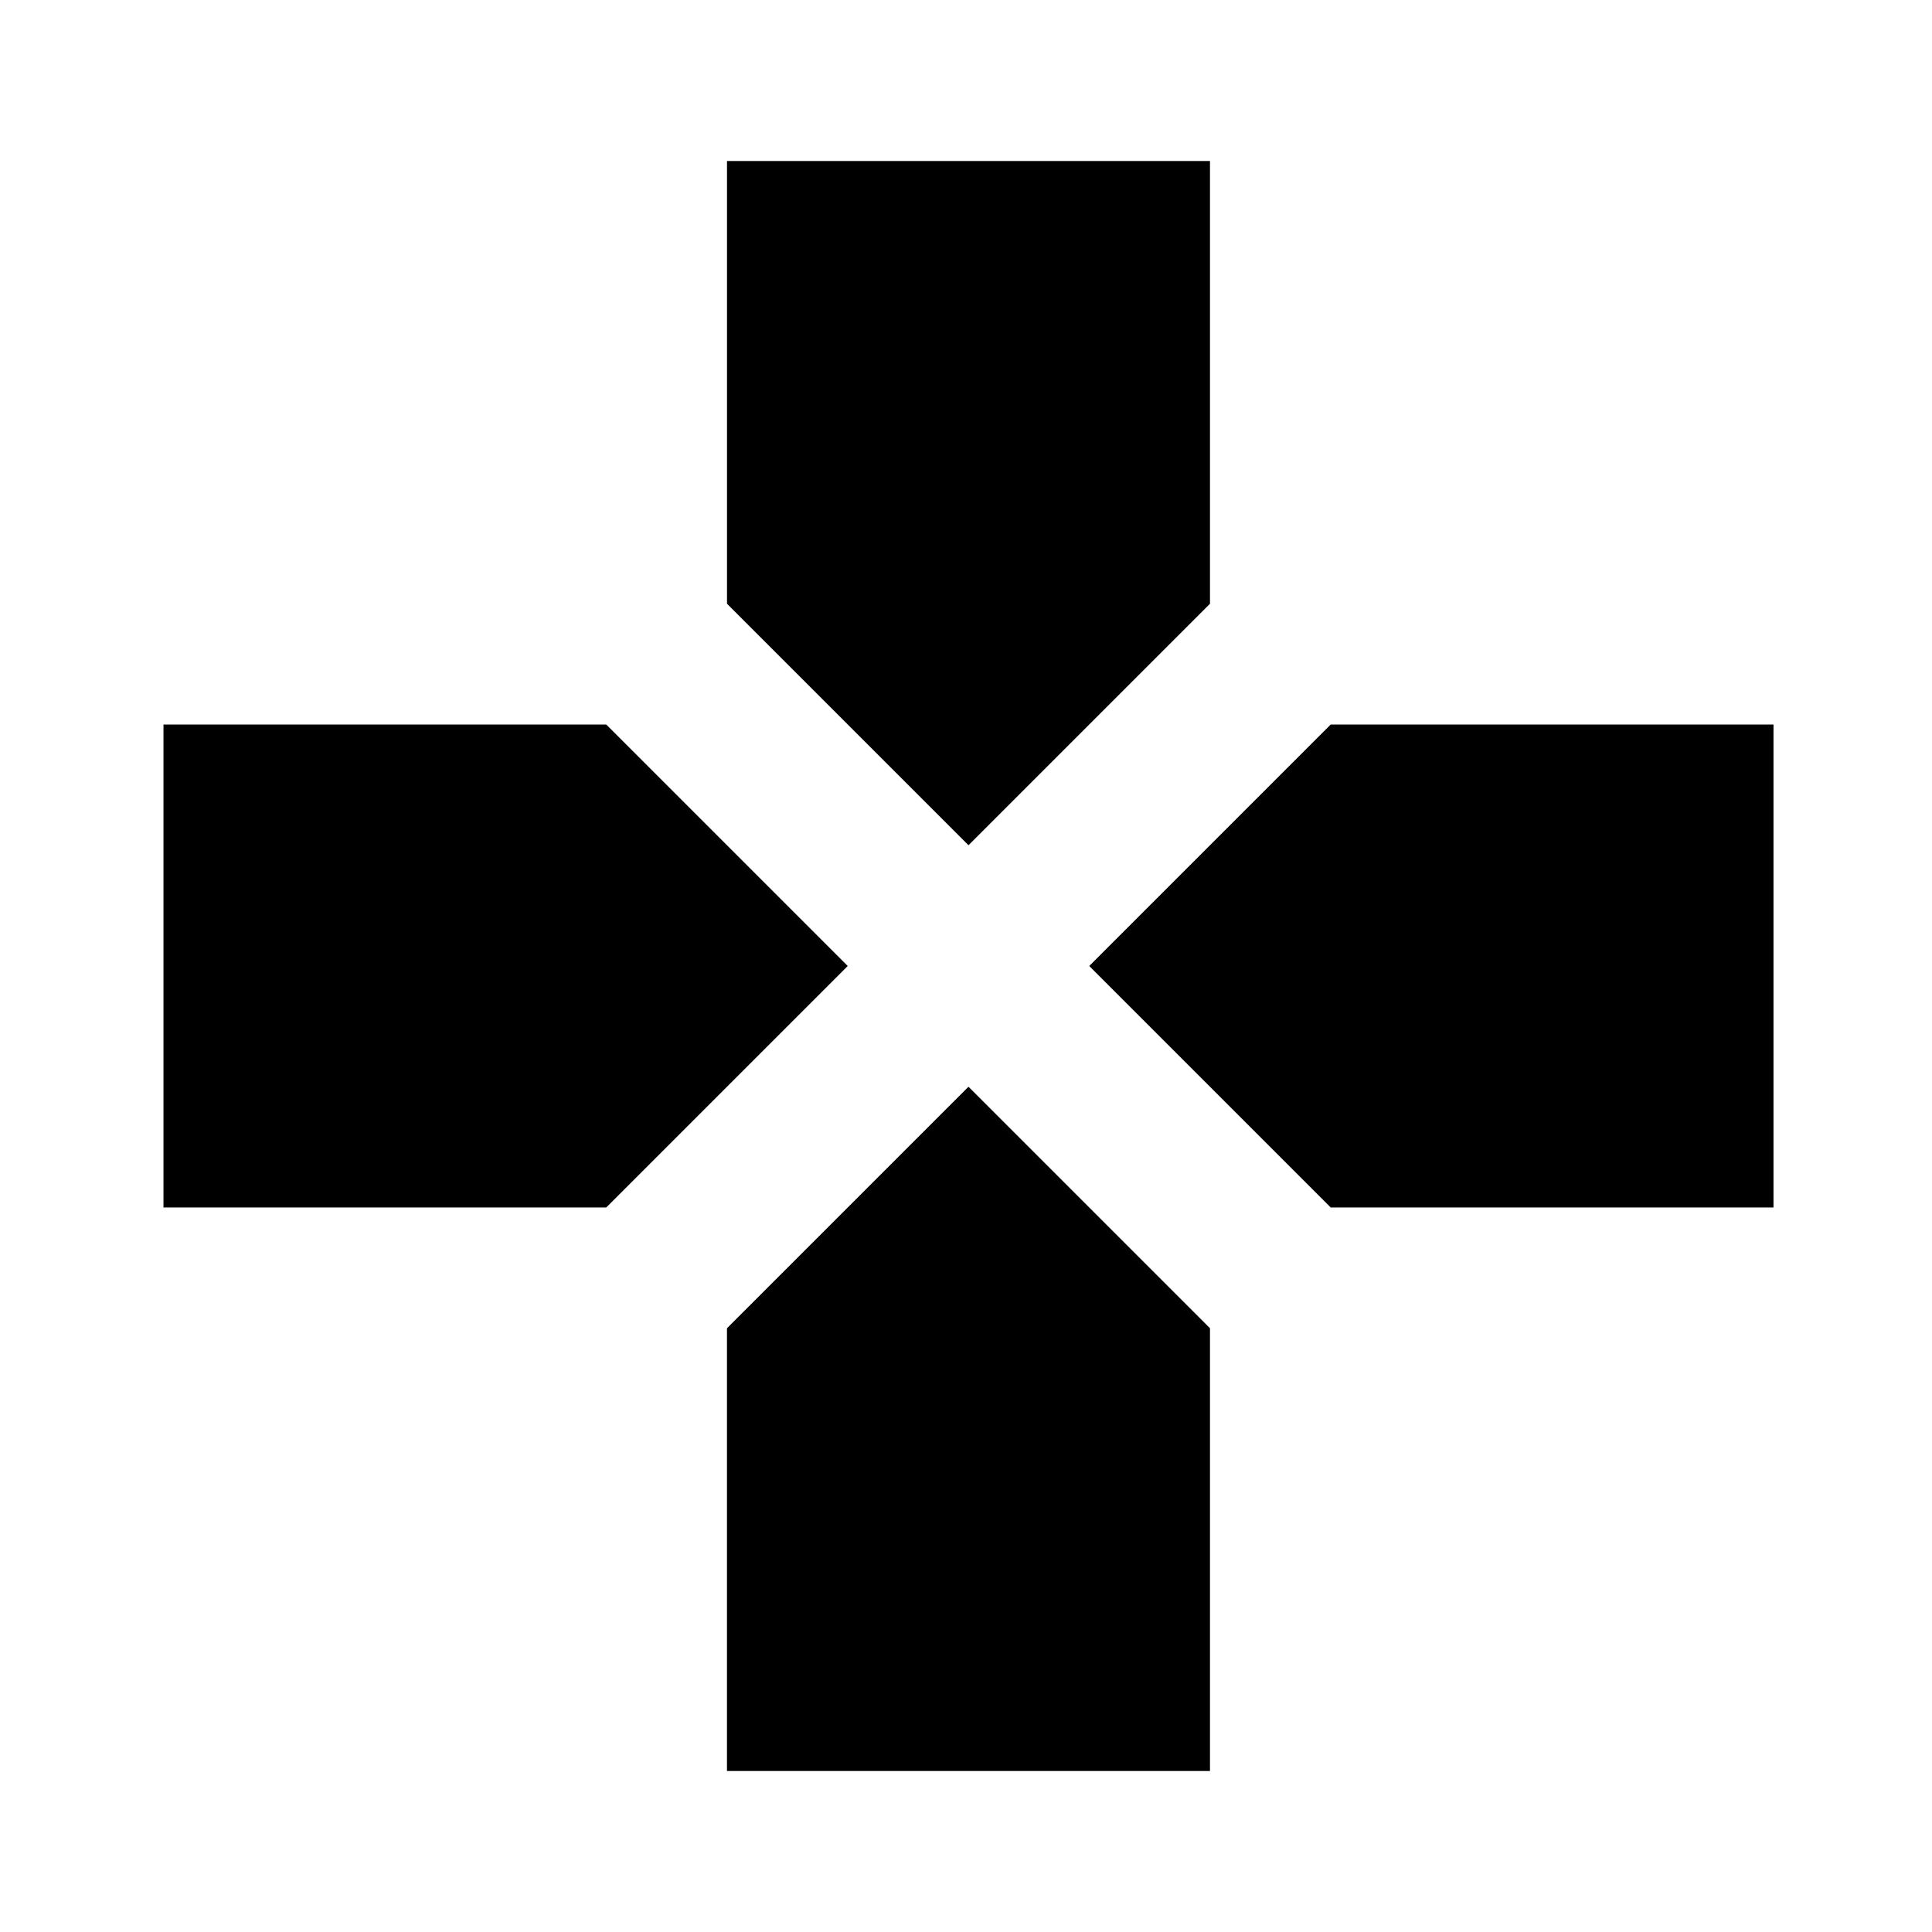 <svg xmlns="http://www.w3.org/2000/svg" width="72.194" height="72.194" viewBox="0 0 72.194 72.194"><path d="M0,0H72.194V72.194H0Z" fill="none"/><path d="M41.105,18.544V2H23.057V18.544l9.024,9.024ZM18.544,23.057H2V41.105H18.544l9.024-9.024Zm4.512,22.561V62.162H41.105V45.617l-9.024-9.024ZM45.617,23.057l-9.024,9.024,9.024,9.024H62.162V23.057Z" transform="translate(4.109 4.016)"/></svg>